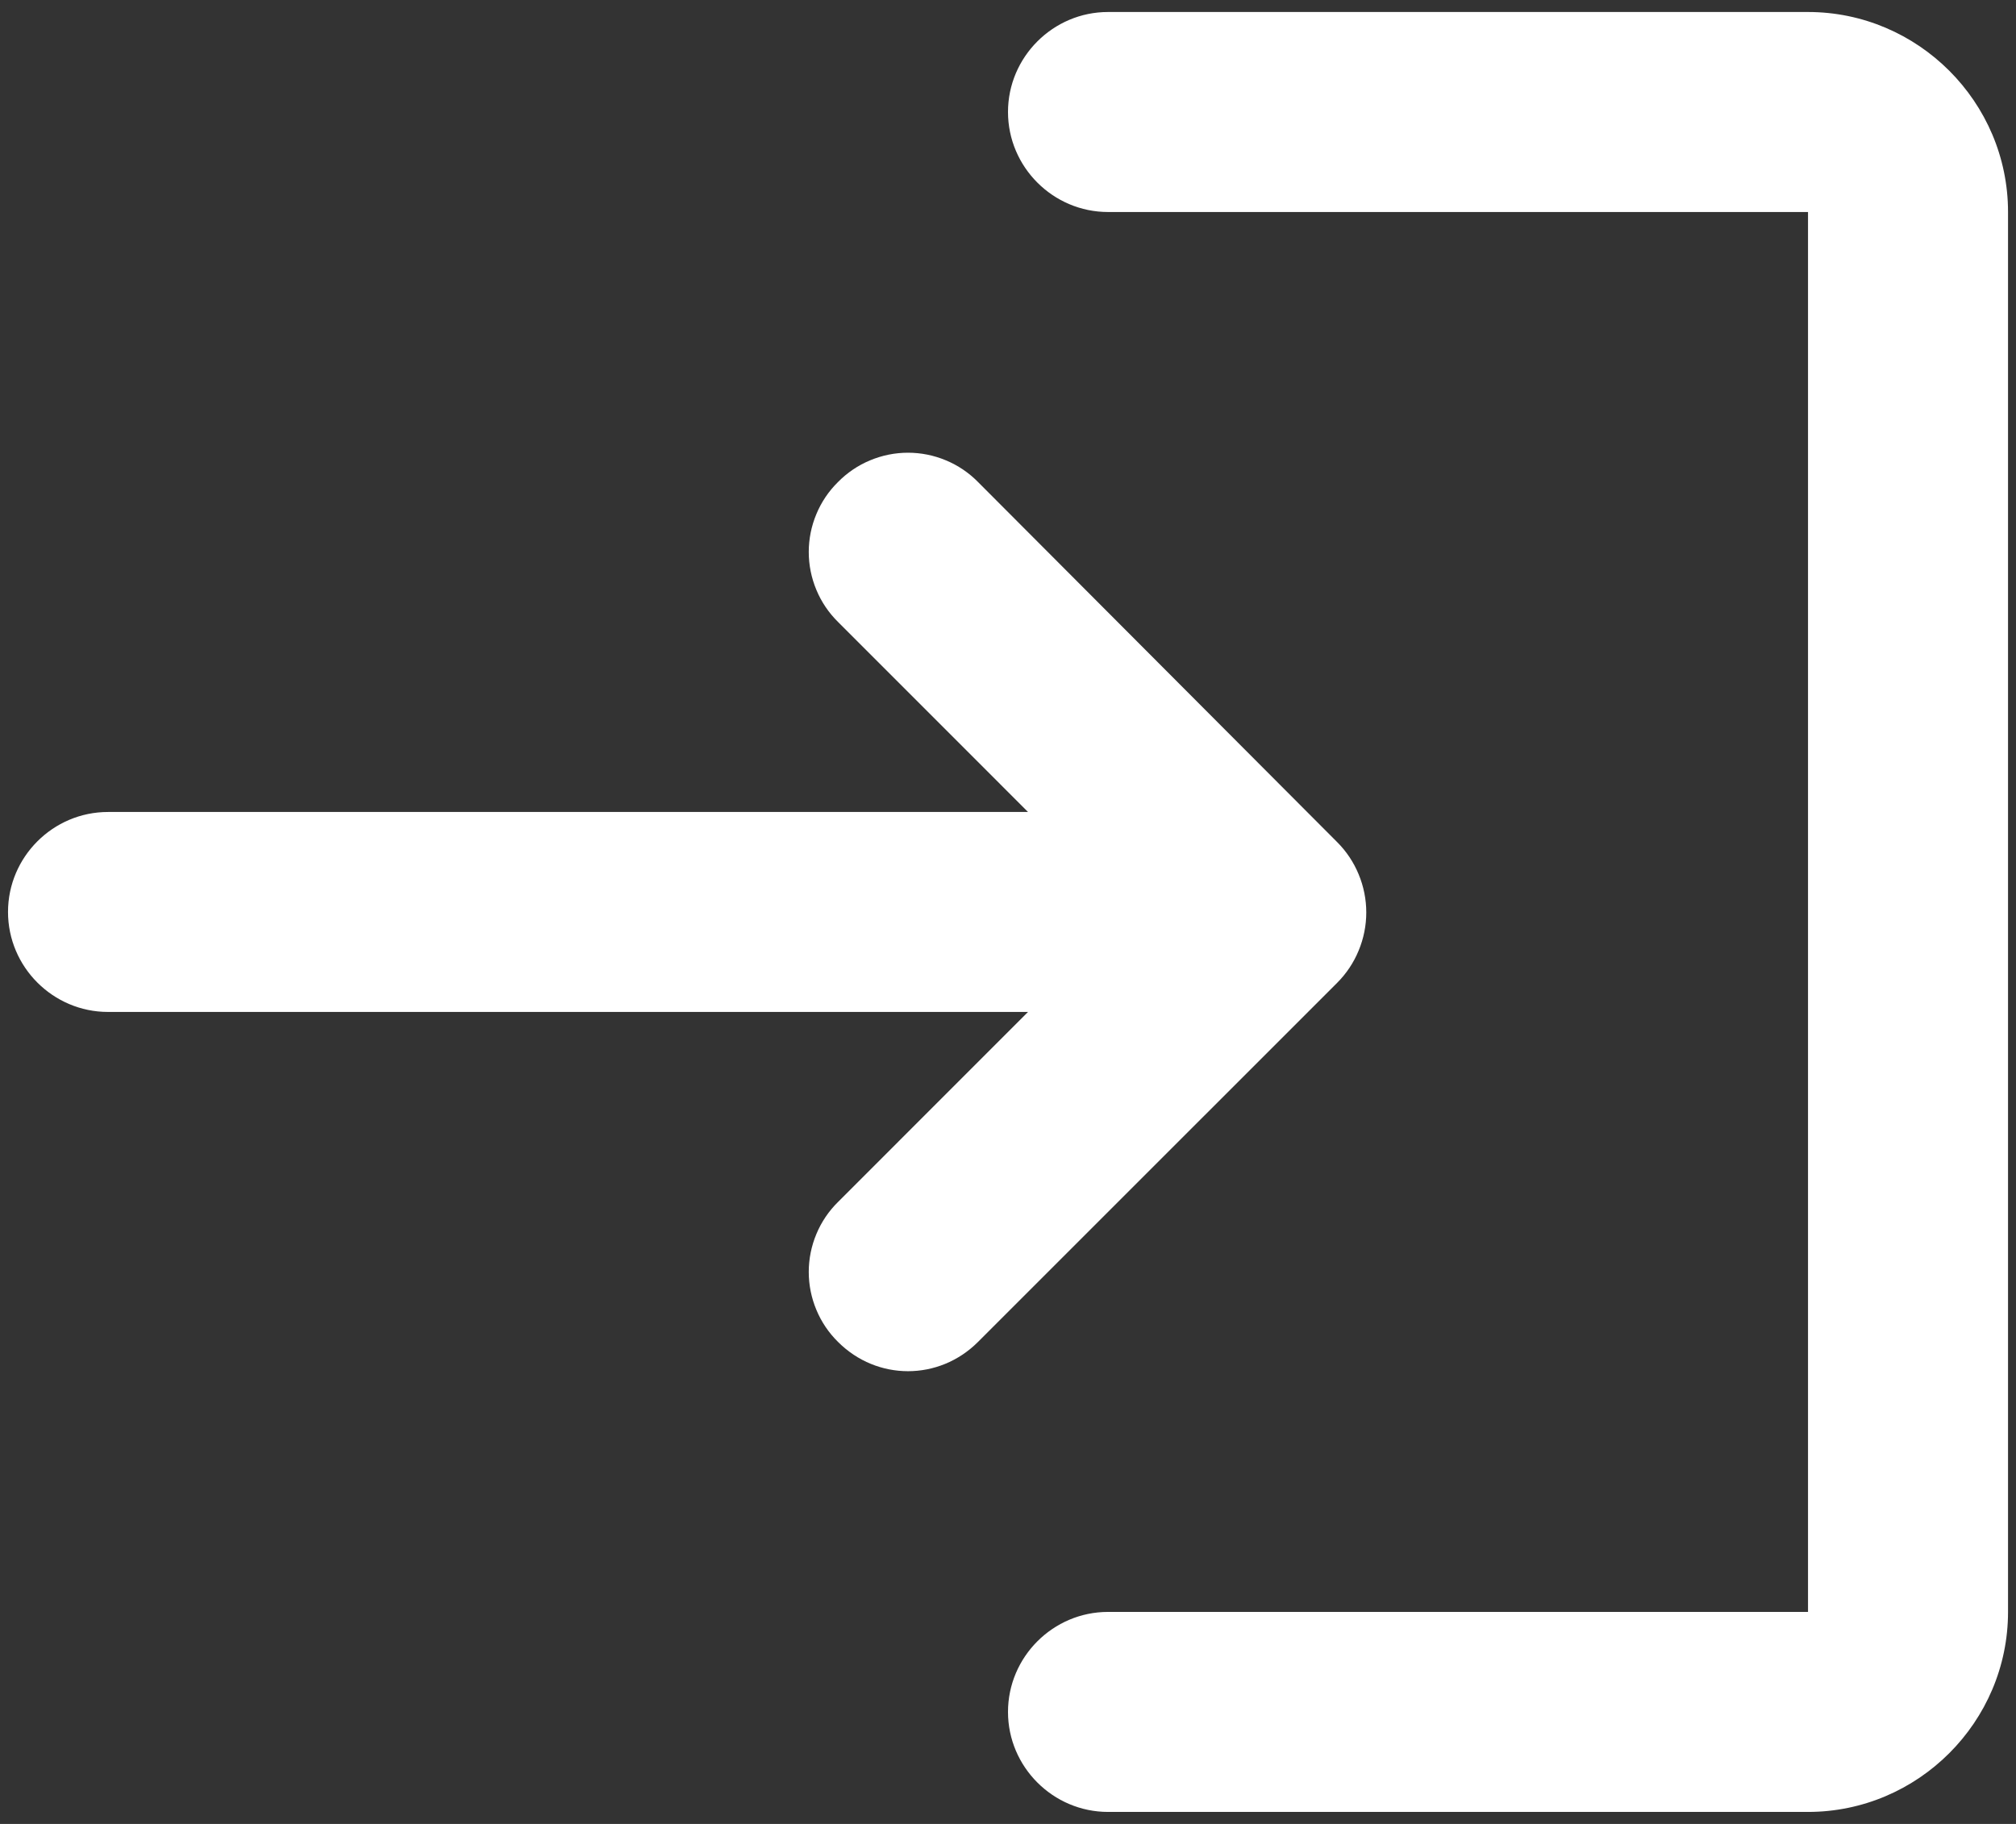 <svg width="42" height="38" viewBox="0 0 42 38" fill="none" xmlns="http://www.w3.org/2000/svg">
<rect x="0" y="0" width="42" height="38" fill="#333333" stroke="none"/>
<path d="M17.459 10.042C17.266 10.232 17.112 10.459 17.008 10.71C16.903 10.96 16.849 11.229 16.849 11.5C16.849 11.771 16.903 12.04 17.008 12.29C17.112 12.541 17.266 12.768 17.459 12.958L21.417 16.917H2.25C1.104 16.917 0.167 17.854 0.167 19C0.167 20.146 1.104 21.083 2.25 21.083H21.417L17.459 25.042C17.266 25.232 17.112 25.459 17.008 25.71C16.903 25.96 16.849 26.229 16.849 26.5C16.849 26.771 16.903 27.04 17.008 27.29C17.112 27.541 17.266 27.768 17.459 27.958C18.271 28.771 19.563 28.771 20.375 27.958L27.855 20.479C28.048 20.286 28.201 20.058 28.305 19.805C28.41 19.553 28.464 19.283 28.464 19.01C28.464 18.738 28.41 18.467 28.305 18.215C28.201 17.963 28.048 17.734 27.855 17.542L20.375 10.042C20.185 9.849 19.958 9.695 19.707 9.591C19.457 9.486 19.188 9.432 18.917 9.432C18.646 9.432 18.377 9.486 18.127 9.591C17.876 9.695 17.649 9.849 17.459 10.042ZM37.667 33.583H23.084C21.938 33.583 21 34.521 21 35.667C21 36.812 21.938 37.75 23.084 37.75H37.667C39.959 37.75 41.834 35.875 41.834 33.583V4.417C41.834 2.125 39.959 0.25 37.667 0.25H23.084C21.938 0.25 21 1.188 21 2.333C21 3.479 21.938 4.417 23.084 4.417H37.667V33.583Z" fill="white"/>
</svg>
